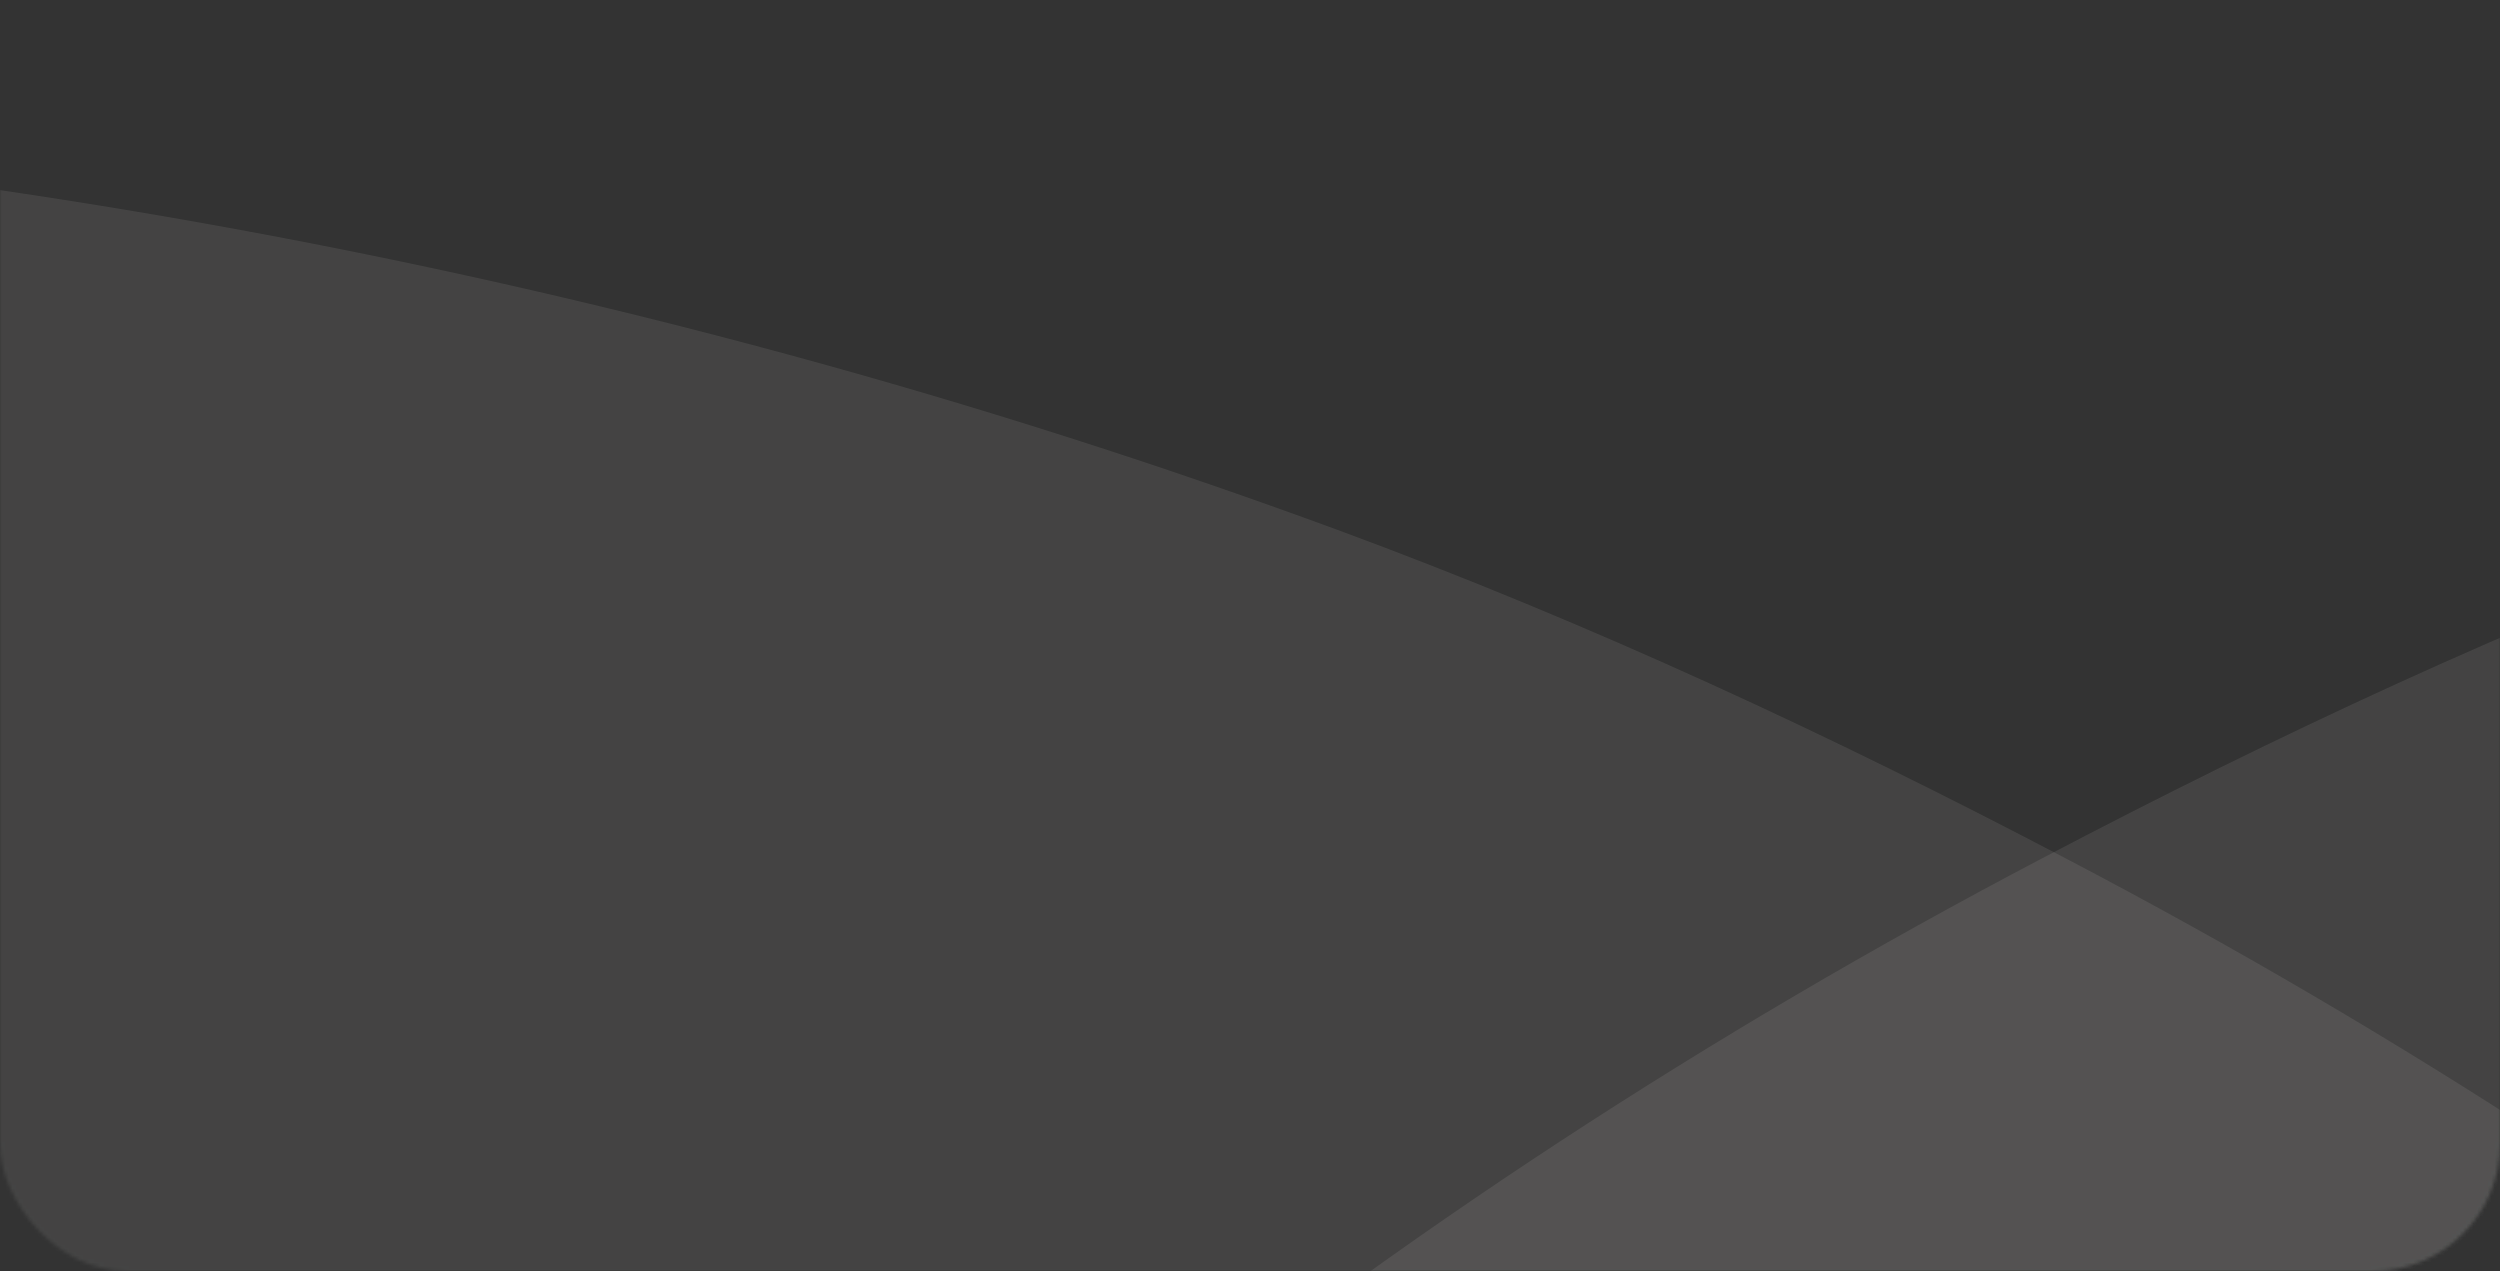 <svg xmlns="http://www.w3.org/2000/svg" xmlns:xlink="http://www.w3.org/1999/xlink" width="708" height="360" viewBox="0 0 708 360">
    <rect x="0" y="0" width="708" height="360" fill="#333333" stroke="none"/>
    <defs>
        <rect id="jfdk8tseda" width="708" height="360" x="0" y="0" rx="36"/>
    </defs>
    <g fill="none" fill-rule="evenodd">
        <g>
            <g transform="translate(-37 -2305) translate(37 2305)">
                <mask id="0c4nvg5wcb" fill="#fff">
                    <use xlink:href="#jfdk8tseda"/>
                </mask>
                <path fill="#F5F2ED" d="M584.956 243.073c-65.862-34.562-134.101-66.423-206.174-93.004C176.287 75.543-48.29 33-285.9 33h-2373.962c-52.137 0-93.618 37.754-83.65 78.823 99.445 408.483 441.868 746.859 901.525 916.108 202.495 74.526 427.148 117.069 664.682 117.069h2473.637c-.077-.614-.383-1.228-.46-1.842-62.336-377.296-330.922-701.062-710.916-900.085z" mask="url(#0c4nvg5wcb)" opacity=".3"/>
                <path fill="#F5F2ED" d="M578.339 243.073c65.793-34.562 133.804-66.423 205.717-93.004C986.1 75.543 1210.178 33 1447.26 33h4847.865c52.099 0 93.487 37.754 83.465 78.823-99.225 408.483-440.735 746.859-899.524 916.108C5277.1 1102.457 5052.945 1145 4815.94 1145H111.824c.152-.614-242.898-1.228-242.824-1.842 62.2-377.296 330.19-701.062 709.339-900.085z" mask="url(#0c4nvg5wcb)" opacity=".3"/>
            </g>
        </g>
    </g>
</svg>
